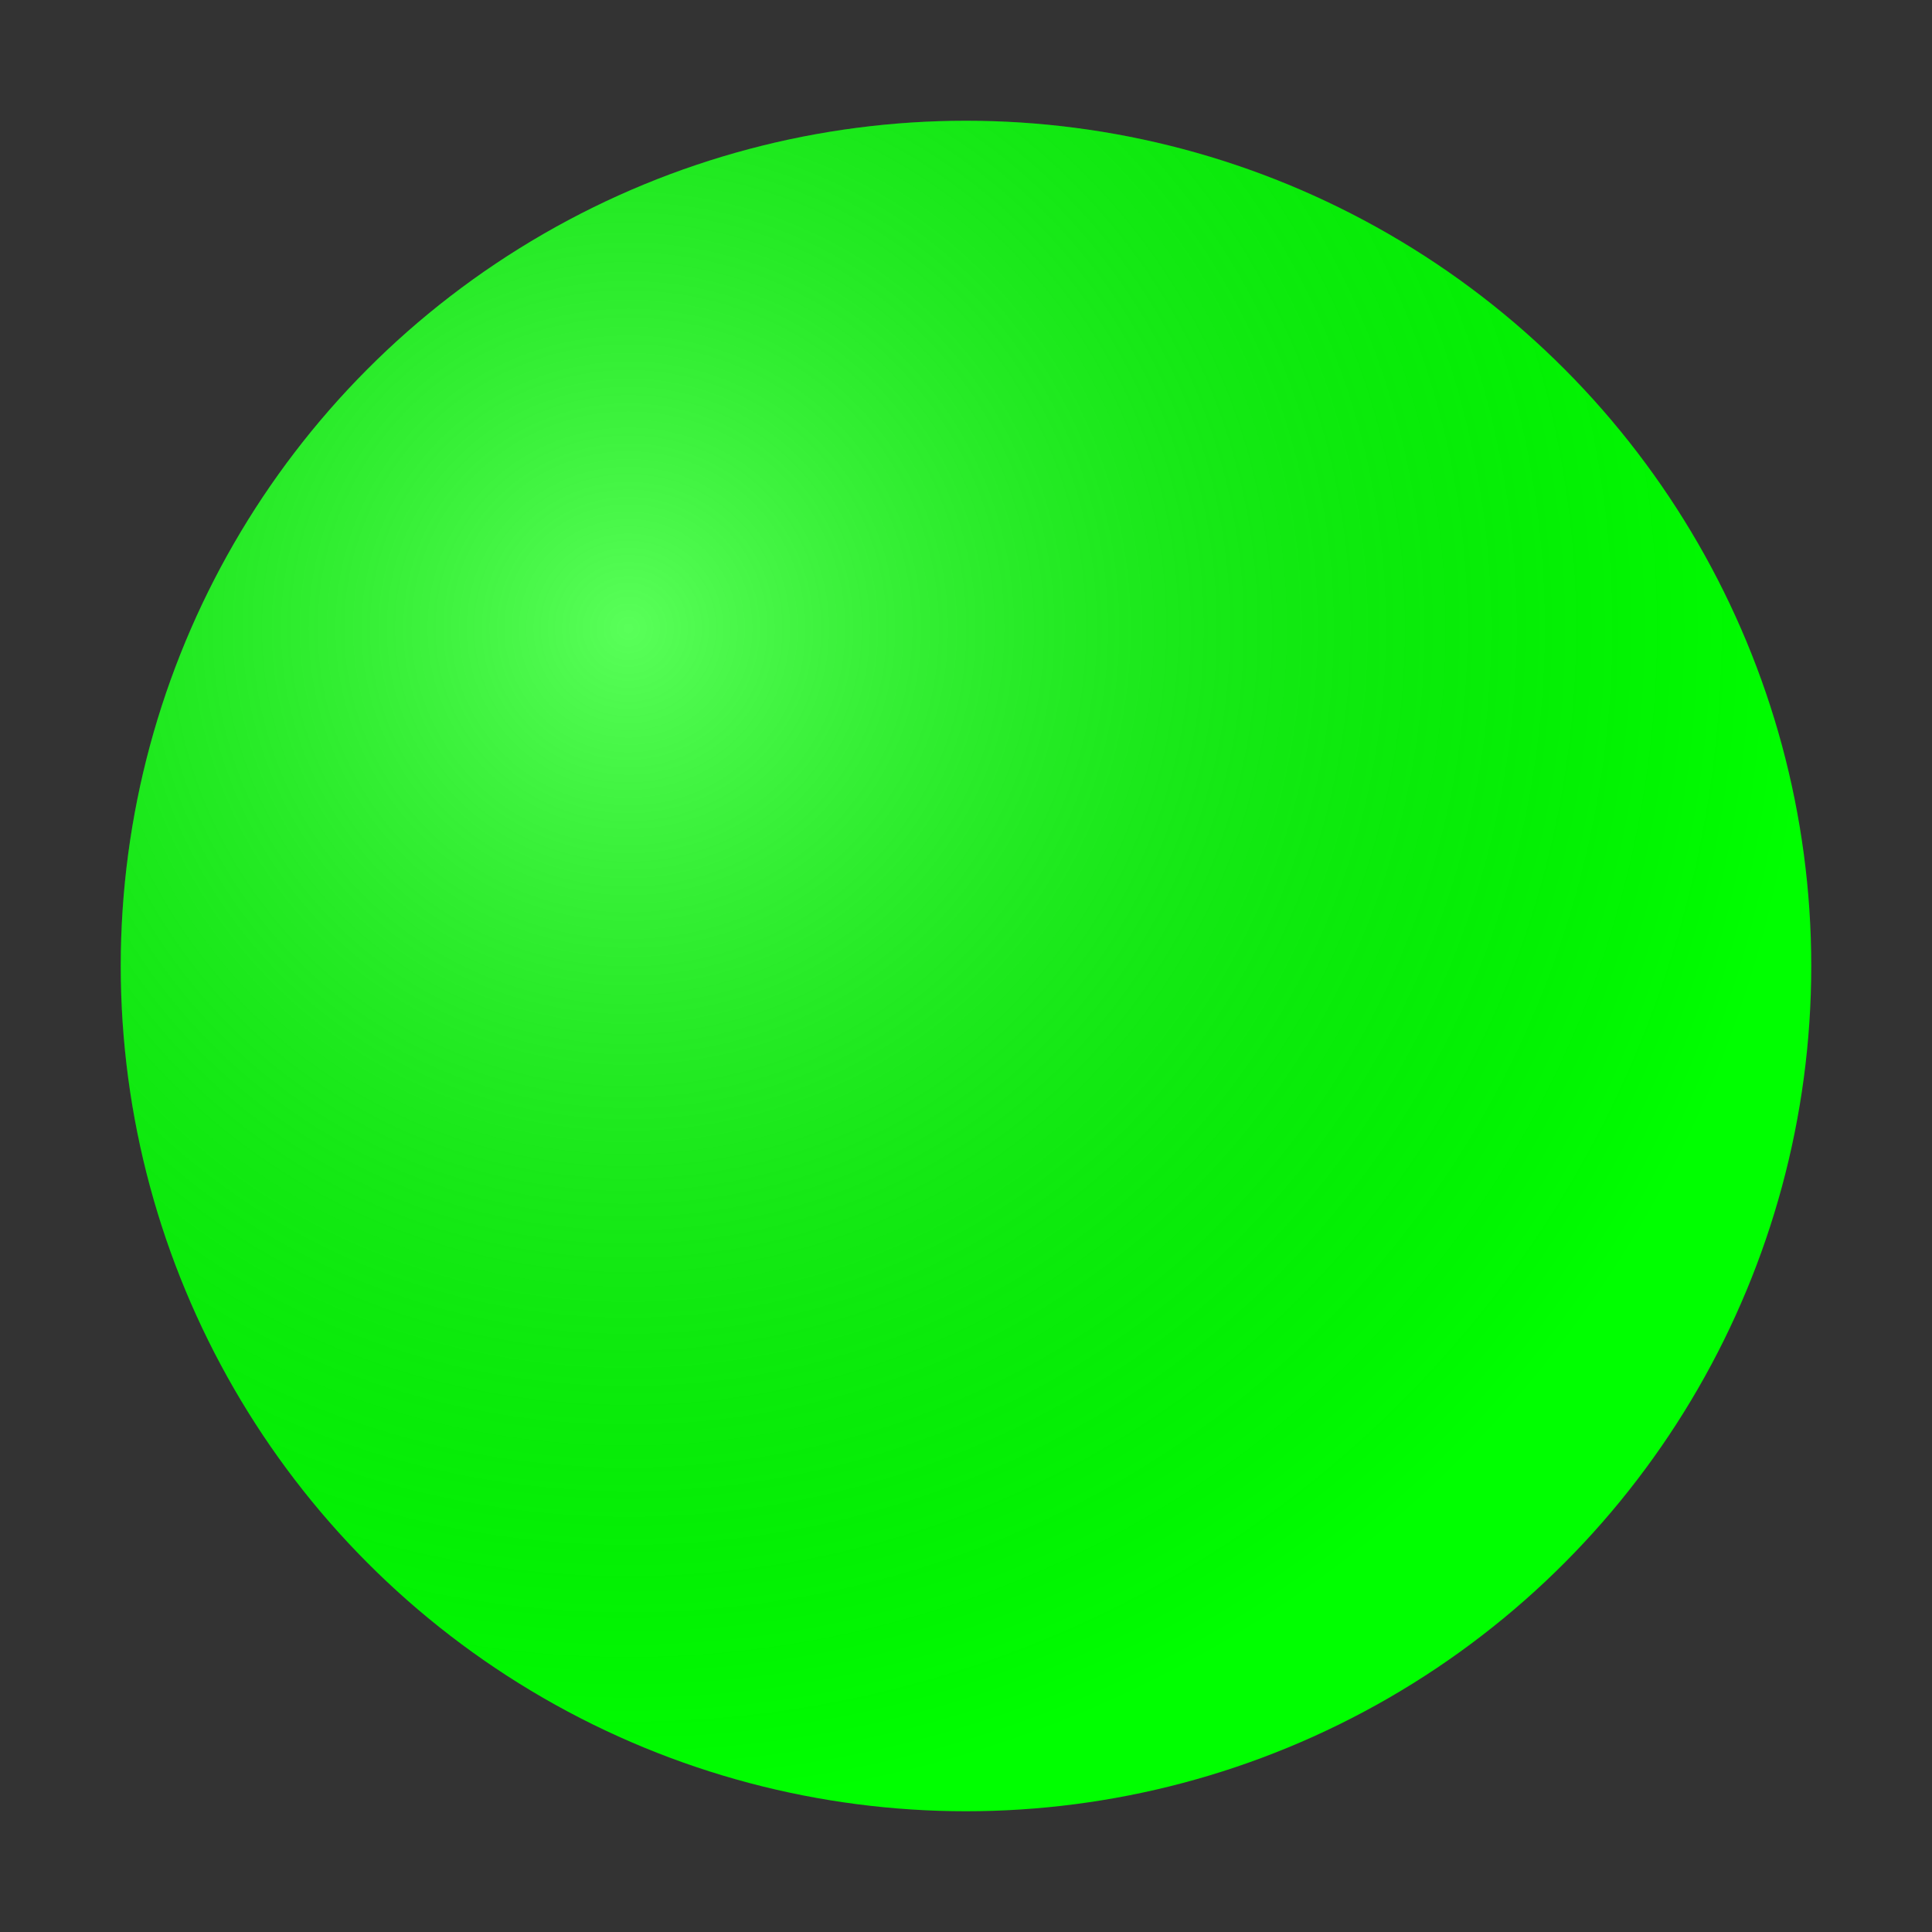 <?xml version="1.0" encoding="UTF-8"?>
<svg width="32" height="32" viewBox="0 0 32 32" fill="none" xmlns="http://www.w3.org/2000/svg">
  <rect x="0" y="0" width="32" height="32" fill="#333333" stroke="none"/>
  <circle cx="16" cy="16" r="14" fill="#00FF00">
    <animate attributeName="fill" values="#00FF00;#00CC00;#00FF00" dur="2s" repeatCount="indefinite"/>
  </circle>
  <circle cx="16" cy="16" r="14" fill="url(#gradient)" fill-opacity="0.7"/>
  <defs>
    <radialGradient id="gradient" cx="0.3" cy="0.3" r="0.7">
      <stop offset="0%" stop-color="white" stop-opacity="0.5"/>
      <stop offset="100%" stop-color="transparent" stop-opacity="0"/>
    </radialGradient>
  </defs>
</svg> 